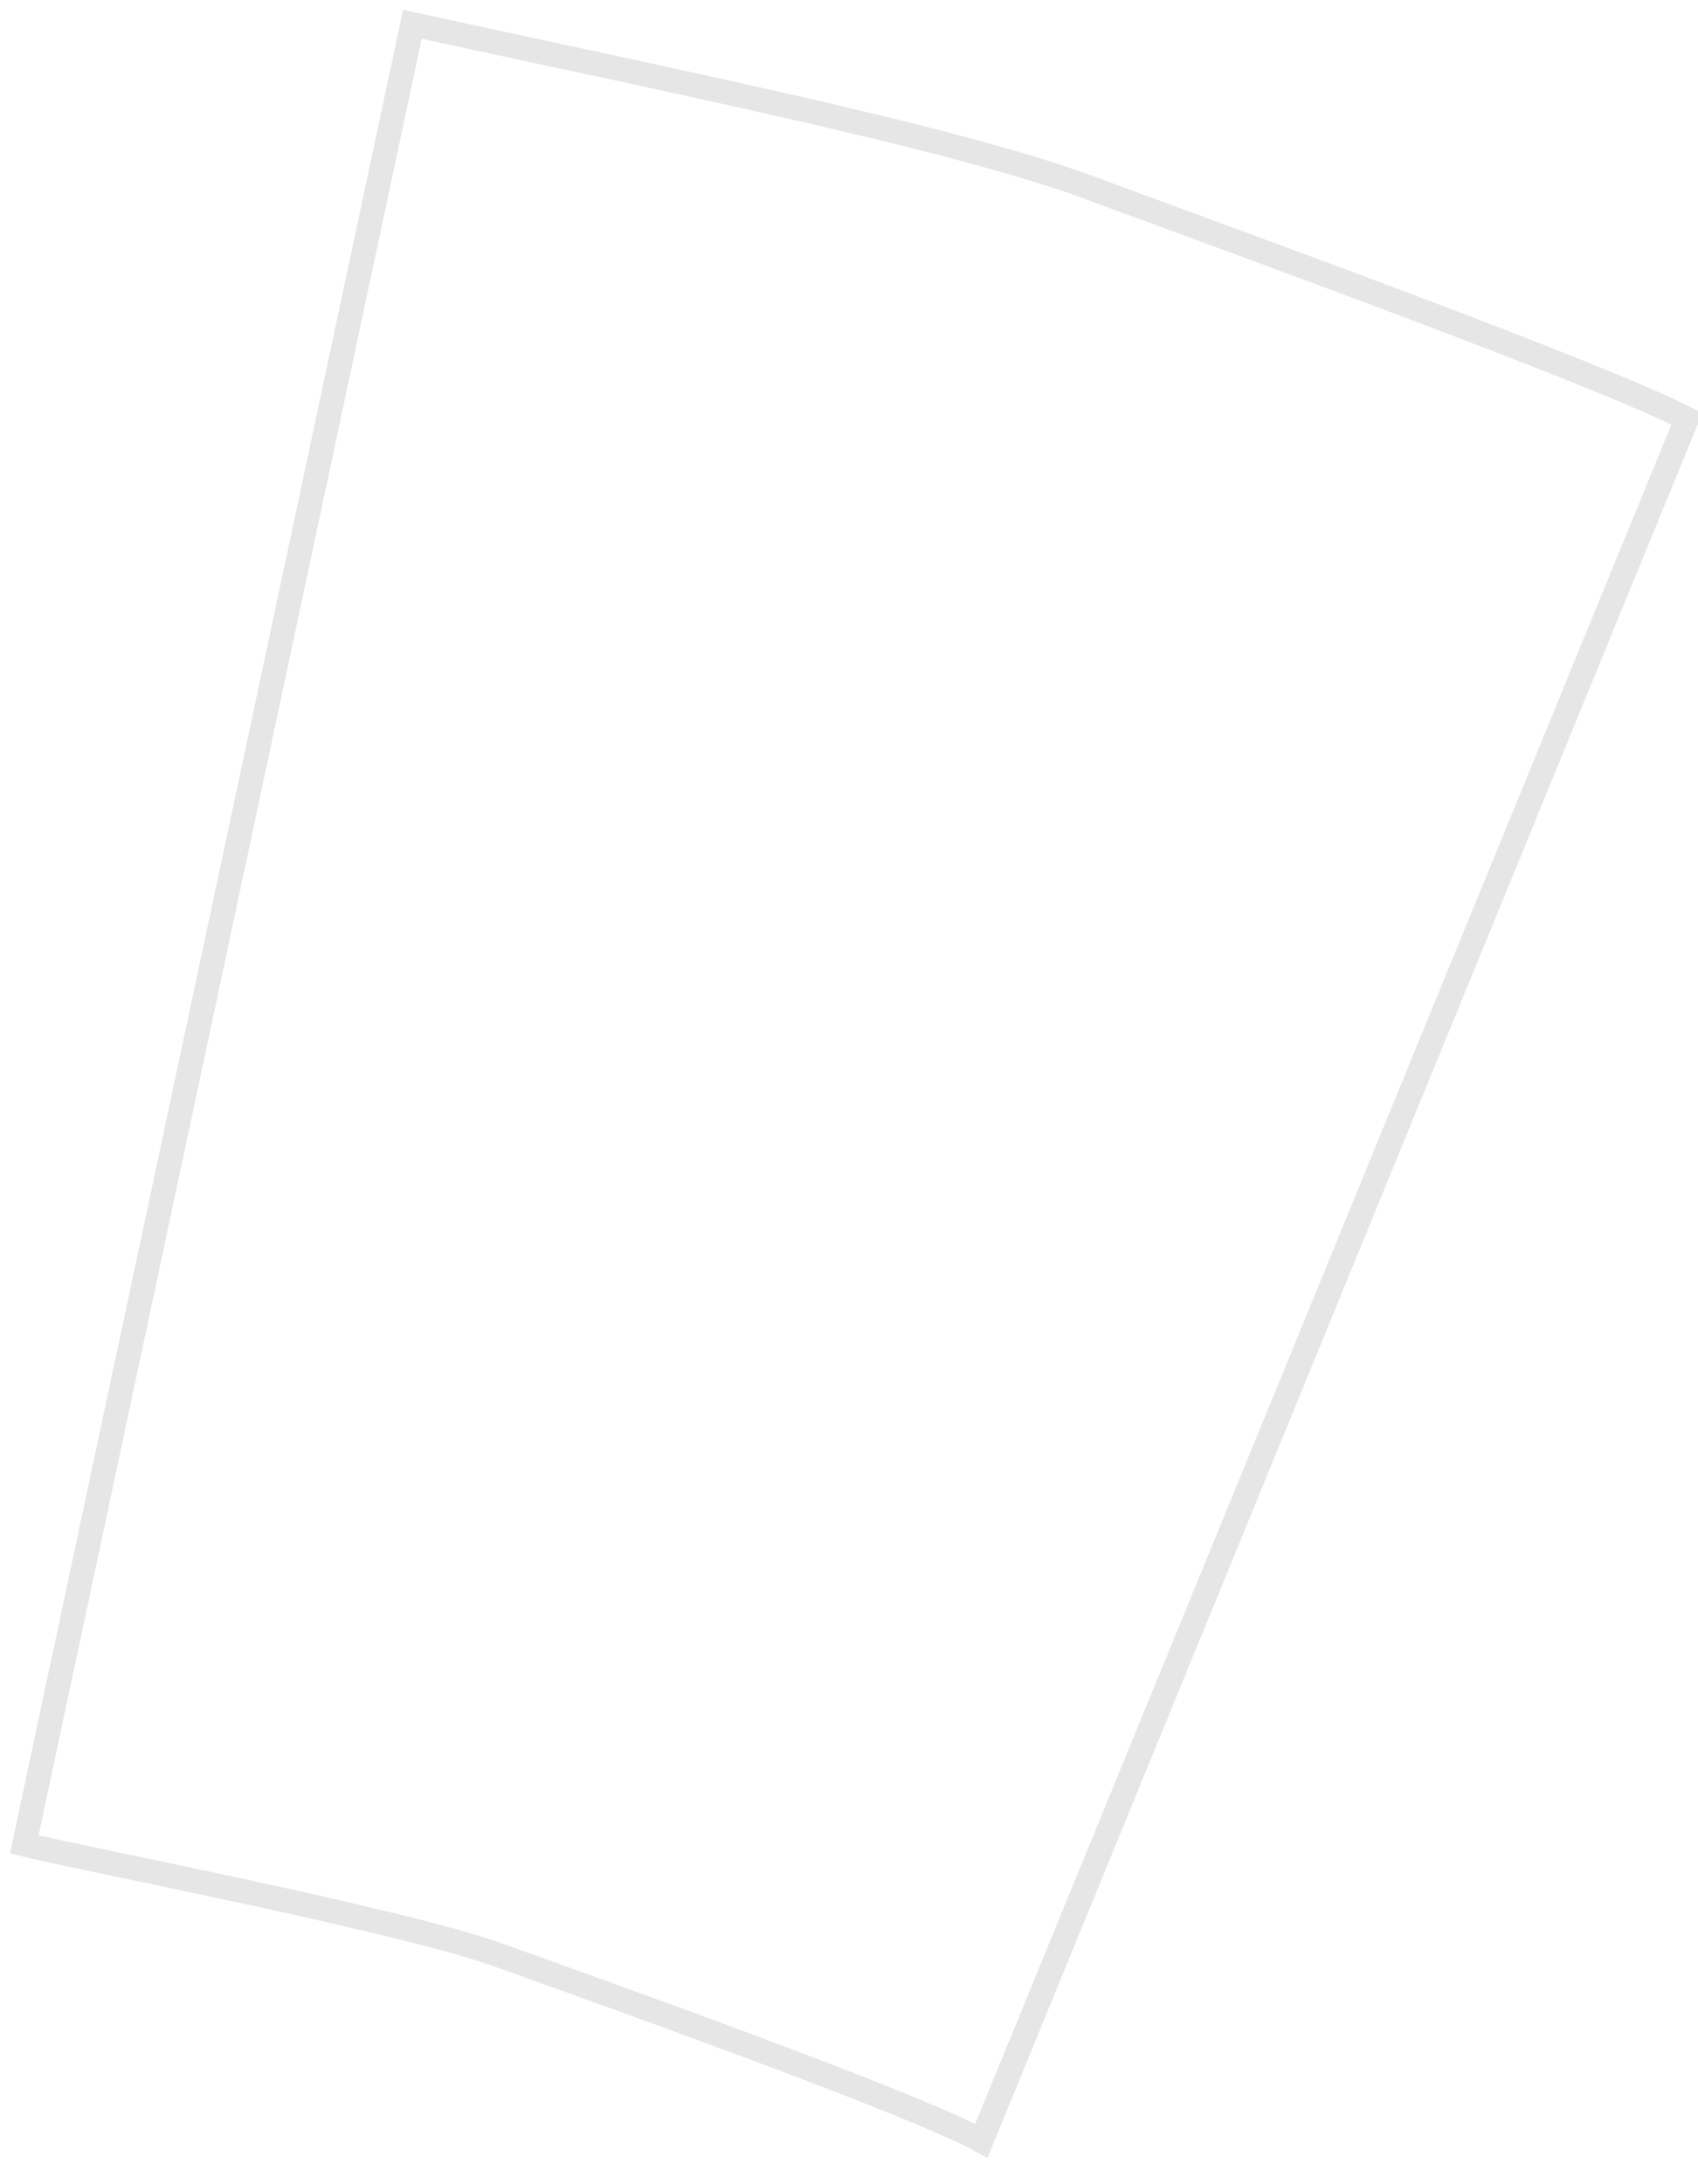<svg width="35" height="45" viewBox="0 0 35 45" fill="none" xmlns="http://www.w3.org/2000/svg">
<path d="M34.771 8.627C32.866 7.66 25.687 5.061 22.423 3.855C19.57 2.801 13.409 1.574 8.5 0.5L0.5 38C1.584 38.273 8.247 39.552 10.251 40.271C13.115 41.296 18.841 43.347 20.228 44.106L34.771 8.627Z" fill="white" fill-opacity="0" stroke="black" stroke-opacity="0.1" stroke-width="0.5"/>
</svg>
